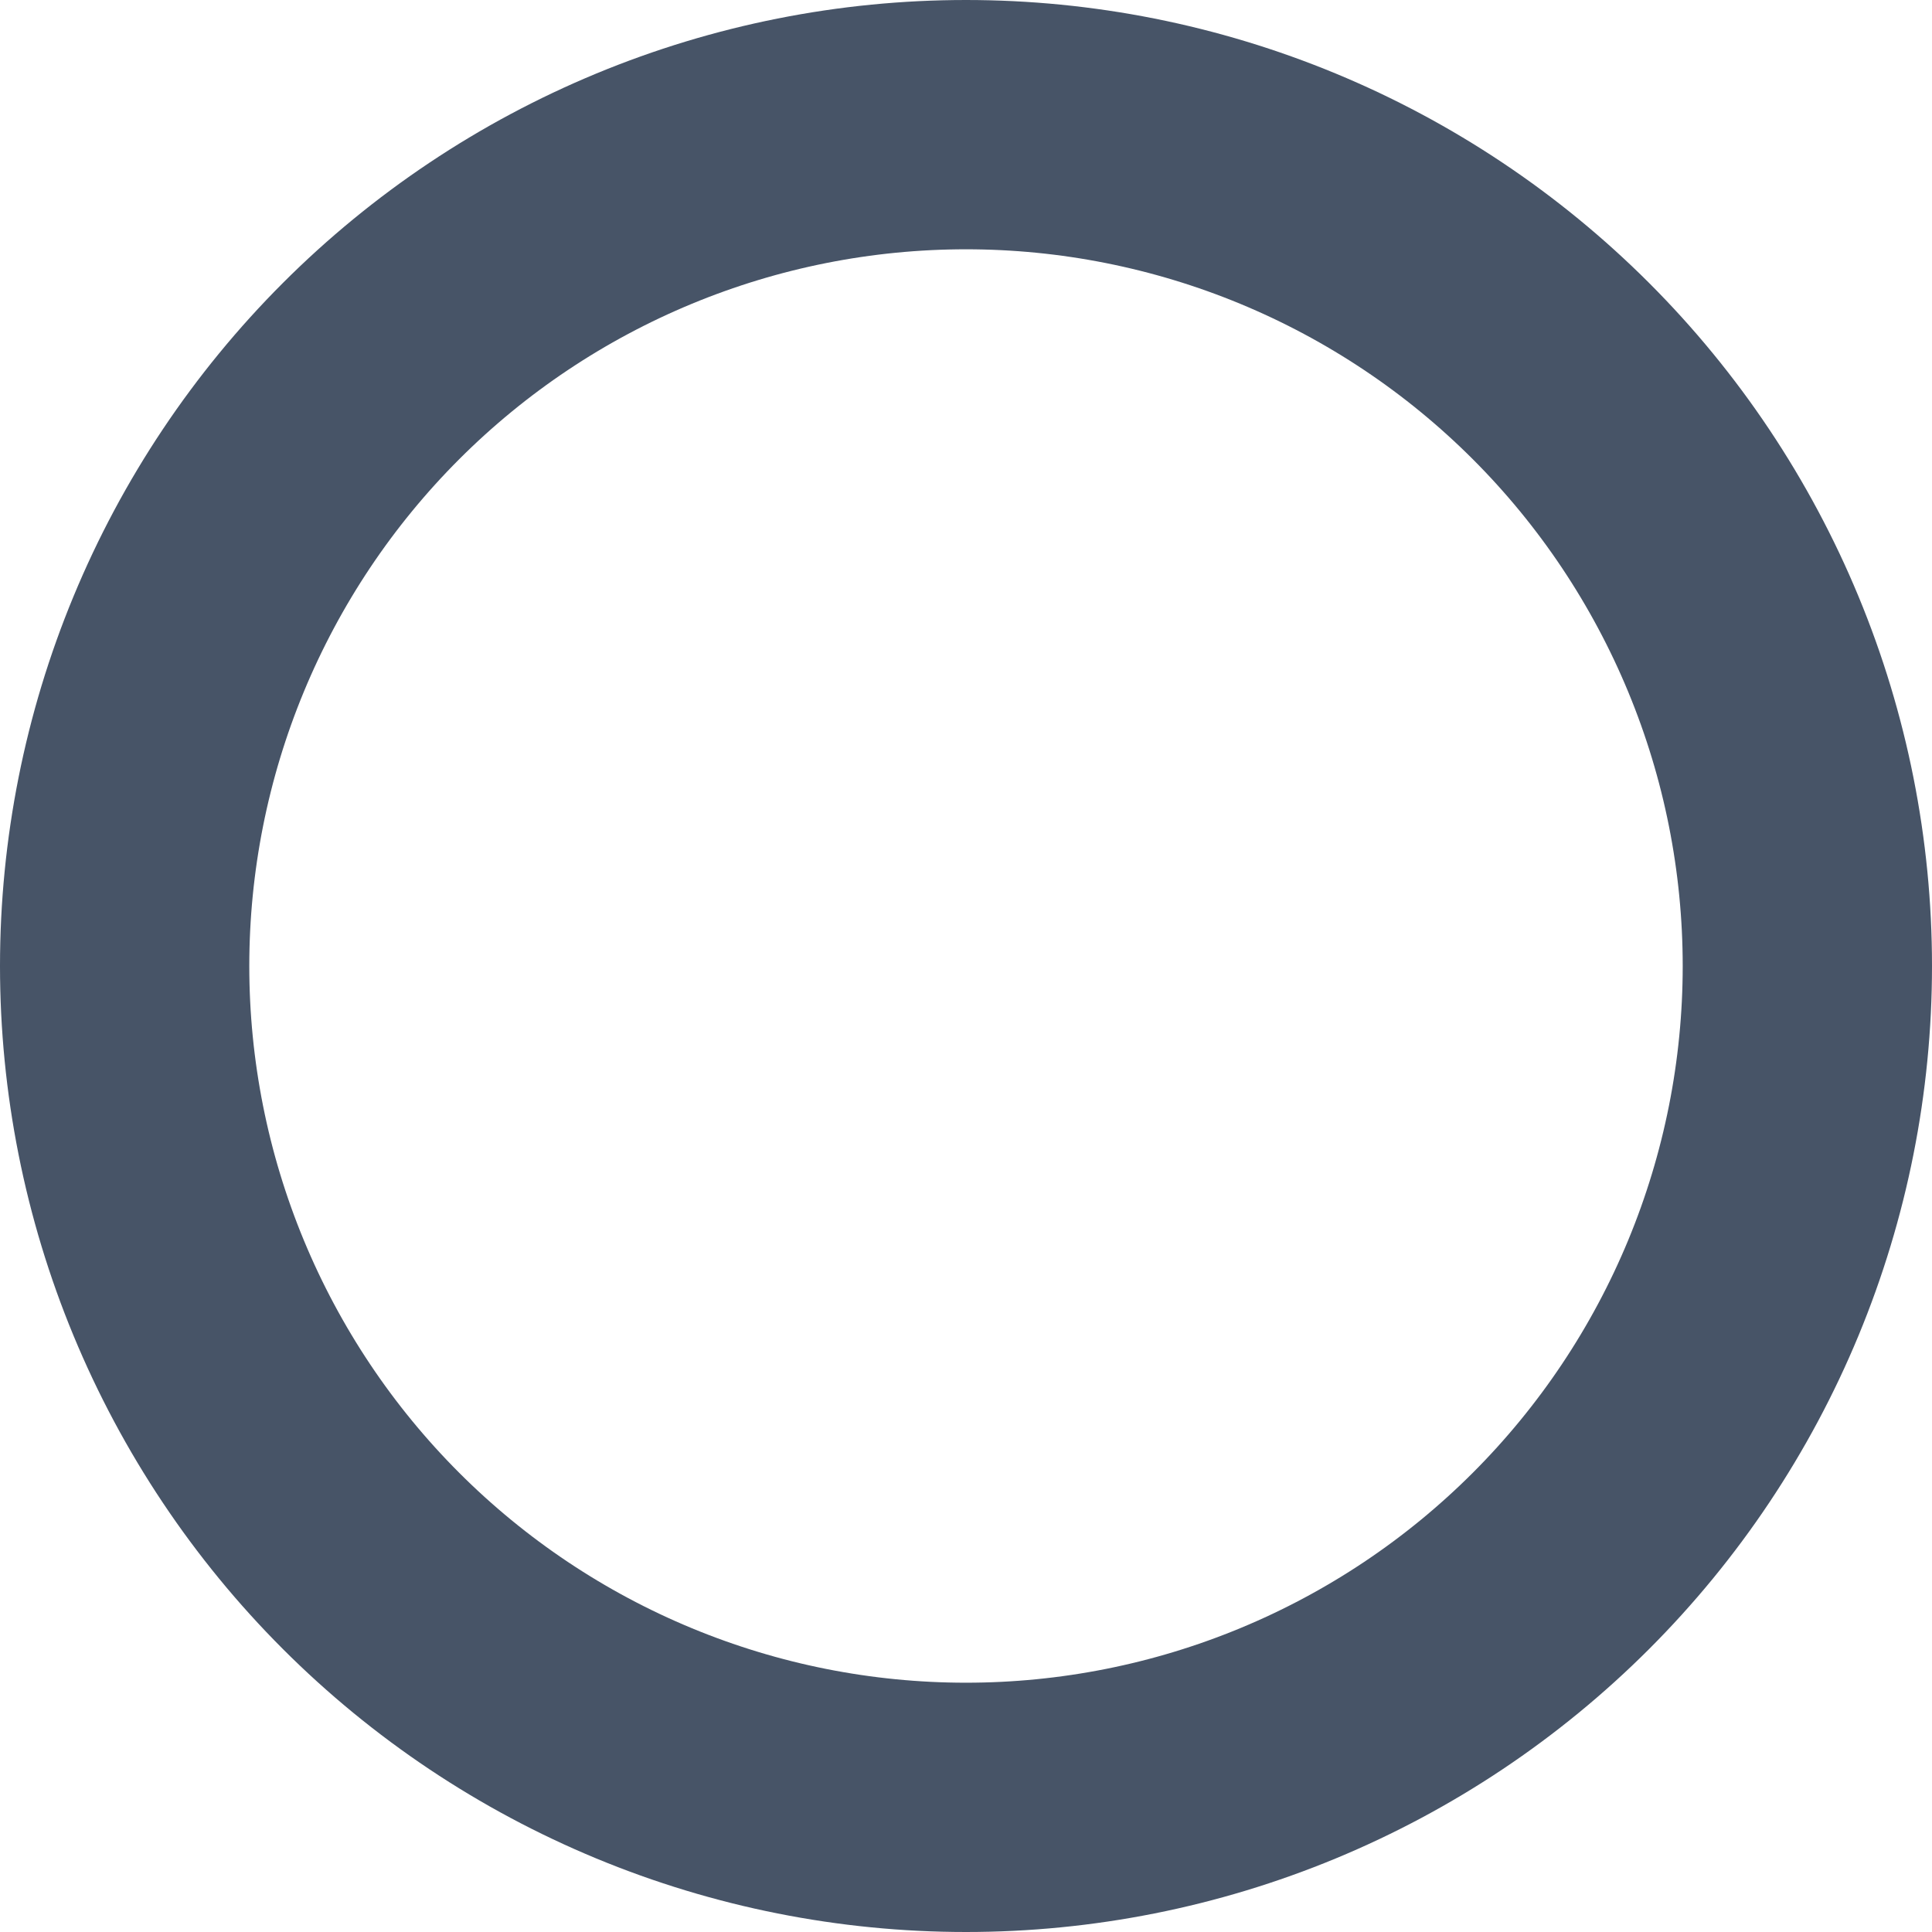 <svg width="62" height="62" viewBox="0 0 62 62" fill="none" xmlns="http://www.w3.org/2000/svg">
<path d="M31 4C34.546 4 38.057 4.698 41.333 6.055C44.608 7.412 47.585 9.401 50.092 11.908C52.599 14.415 54.588 17.392 55.945 20.668C57.302 23.943 58 27.454 58 31C58 34.546 57.302 38.057 55.945 41.333C54.588 44.608 52.599 47.585 50.092 50.092C47.585 52.599 44.608 54.588 41.332 55.945C38.057 57.302 34.546 58 31 58C27.454 58 23.943 57.302 20.668 55.945C17.392 54.588 14.415 52.599 11.908 50.092C9.401 47.585 7.412 44.608 6.055 41.332C4.698 38.057 4 34.546 4 31C4 27.454 4.698 23.943 6.055 20.668C7.412 17.392 9.401 14.415 11.908 11.908C14.415 9.401 17.392 7.412 20.668 6.055C23.943 4.698 27.454 4 31 4L31 4Z" stroke="#475467" stroke-width="8" stroke-linecap="round" stroke-linejoin="round"/>
</svg>
